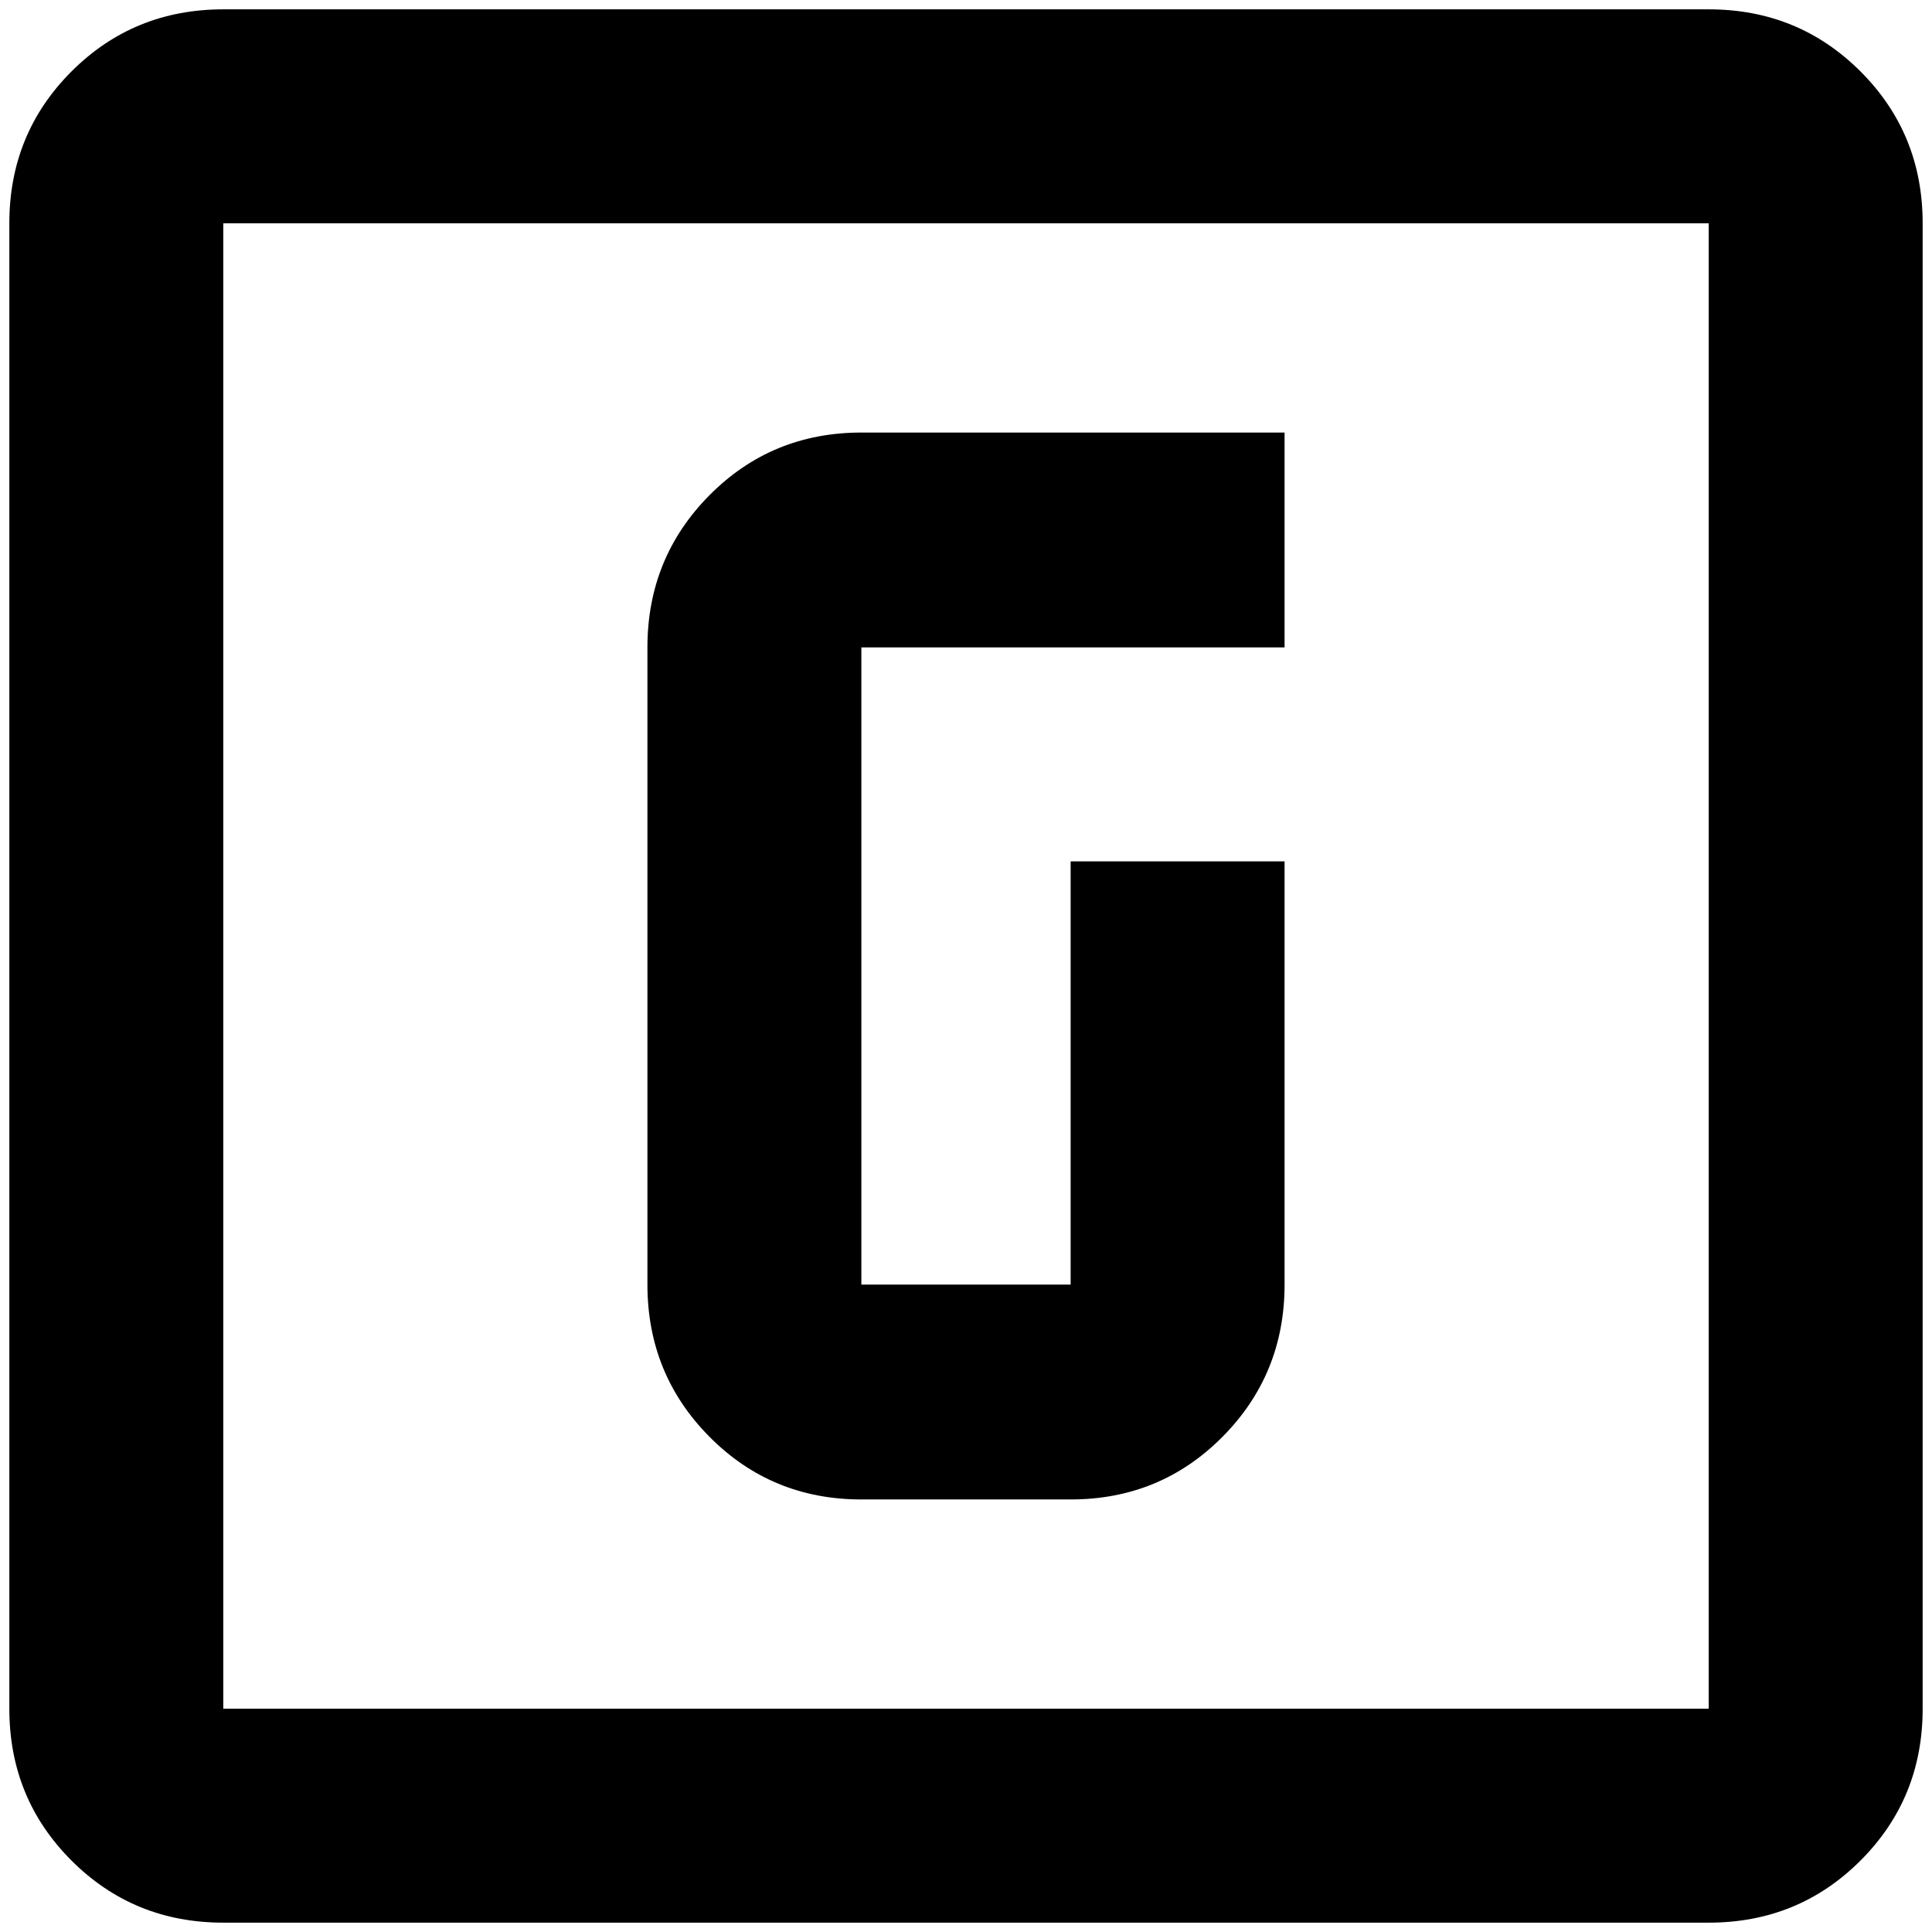 <?xml version="1.0" standalone="no"?>
<!DOCTYPE svg PUBLIC "-//W3C//DTD SVG 1.1//EN" "http://www.w3.org/Graphics/SVG/1.1/DTD/svg11.dtd" >
<svg xmlns="http://www.w3.org/2000/svg" xmlns:xlink="http://www.w3.org/1999/xlink" version="1.1" width="2048" height="2048" viewBox="-10 0 2068 2048">
   <path fill="currentColor"
d="M912 453h453v230h-453v682h224v-453h229v453q0 96 -66.5 163t-162.5 67h-224q-96 0 -162.5 -67t-66.5 -163v-682q0 -96 66.5 -163t162.5 -67zM0 229q0 -96 66.5 -162.5t162.5 -66.5h1590q96 0 162.5 66.5t66.5 162.5v1590q0 96 -66.5 162.5t-162.5 66.5h-1590
q-96 0 -162.5 -66.5t-66.5 -162.5v-1590zM229 229v1590h1590v-1590h-1590z" />
</svg>
